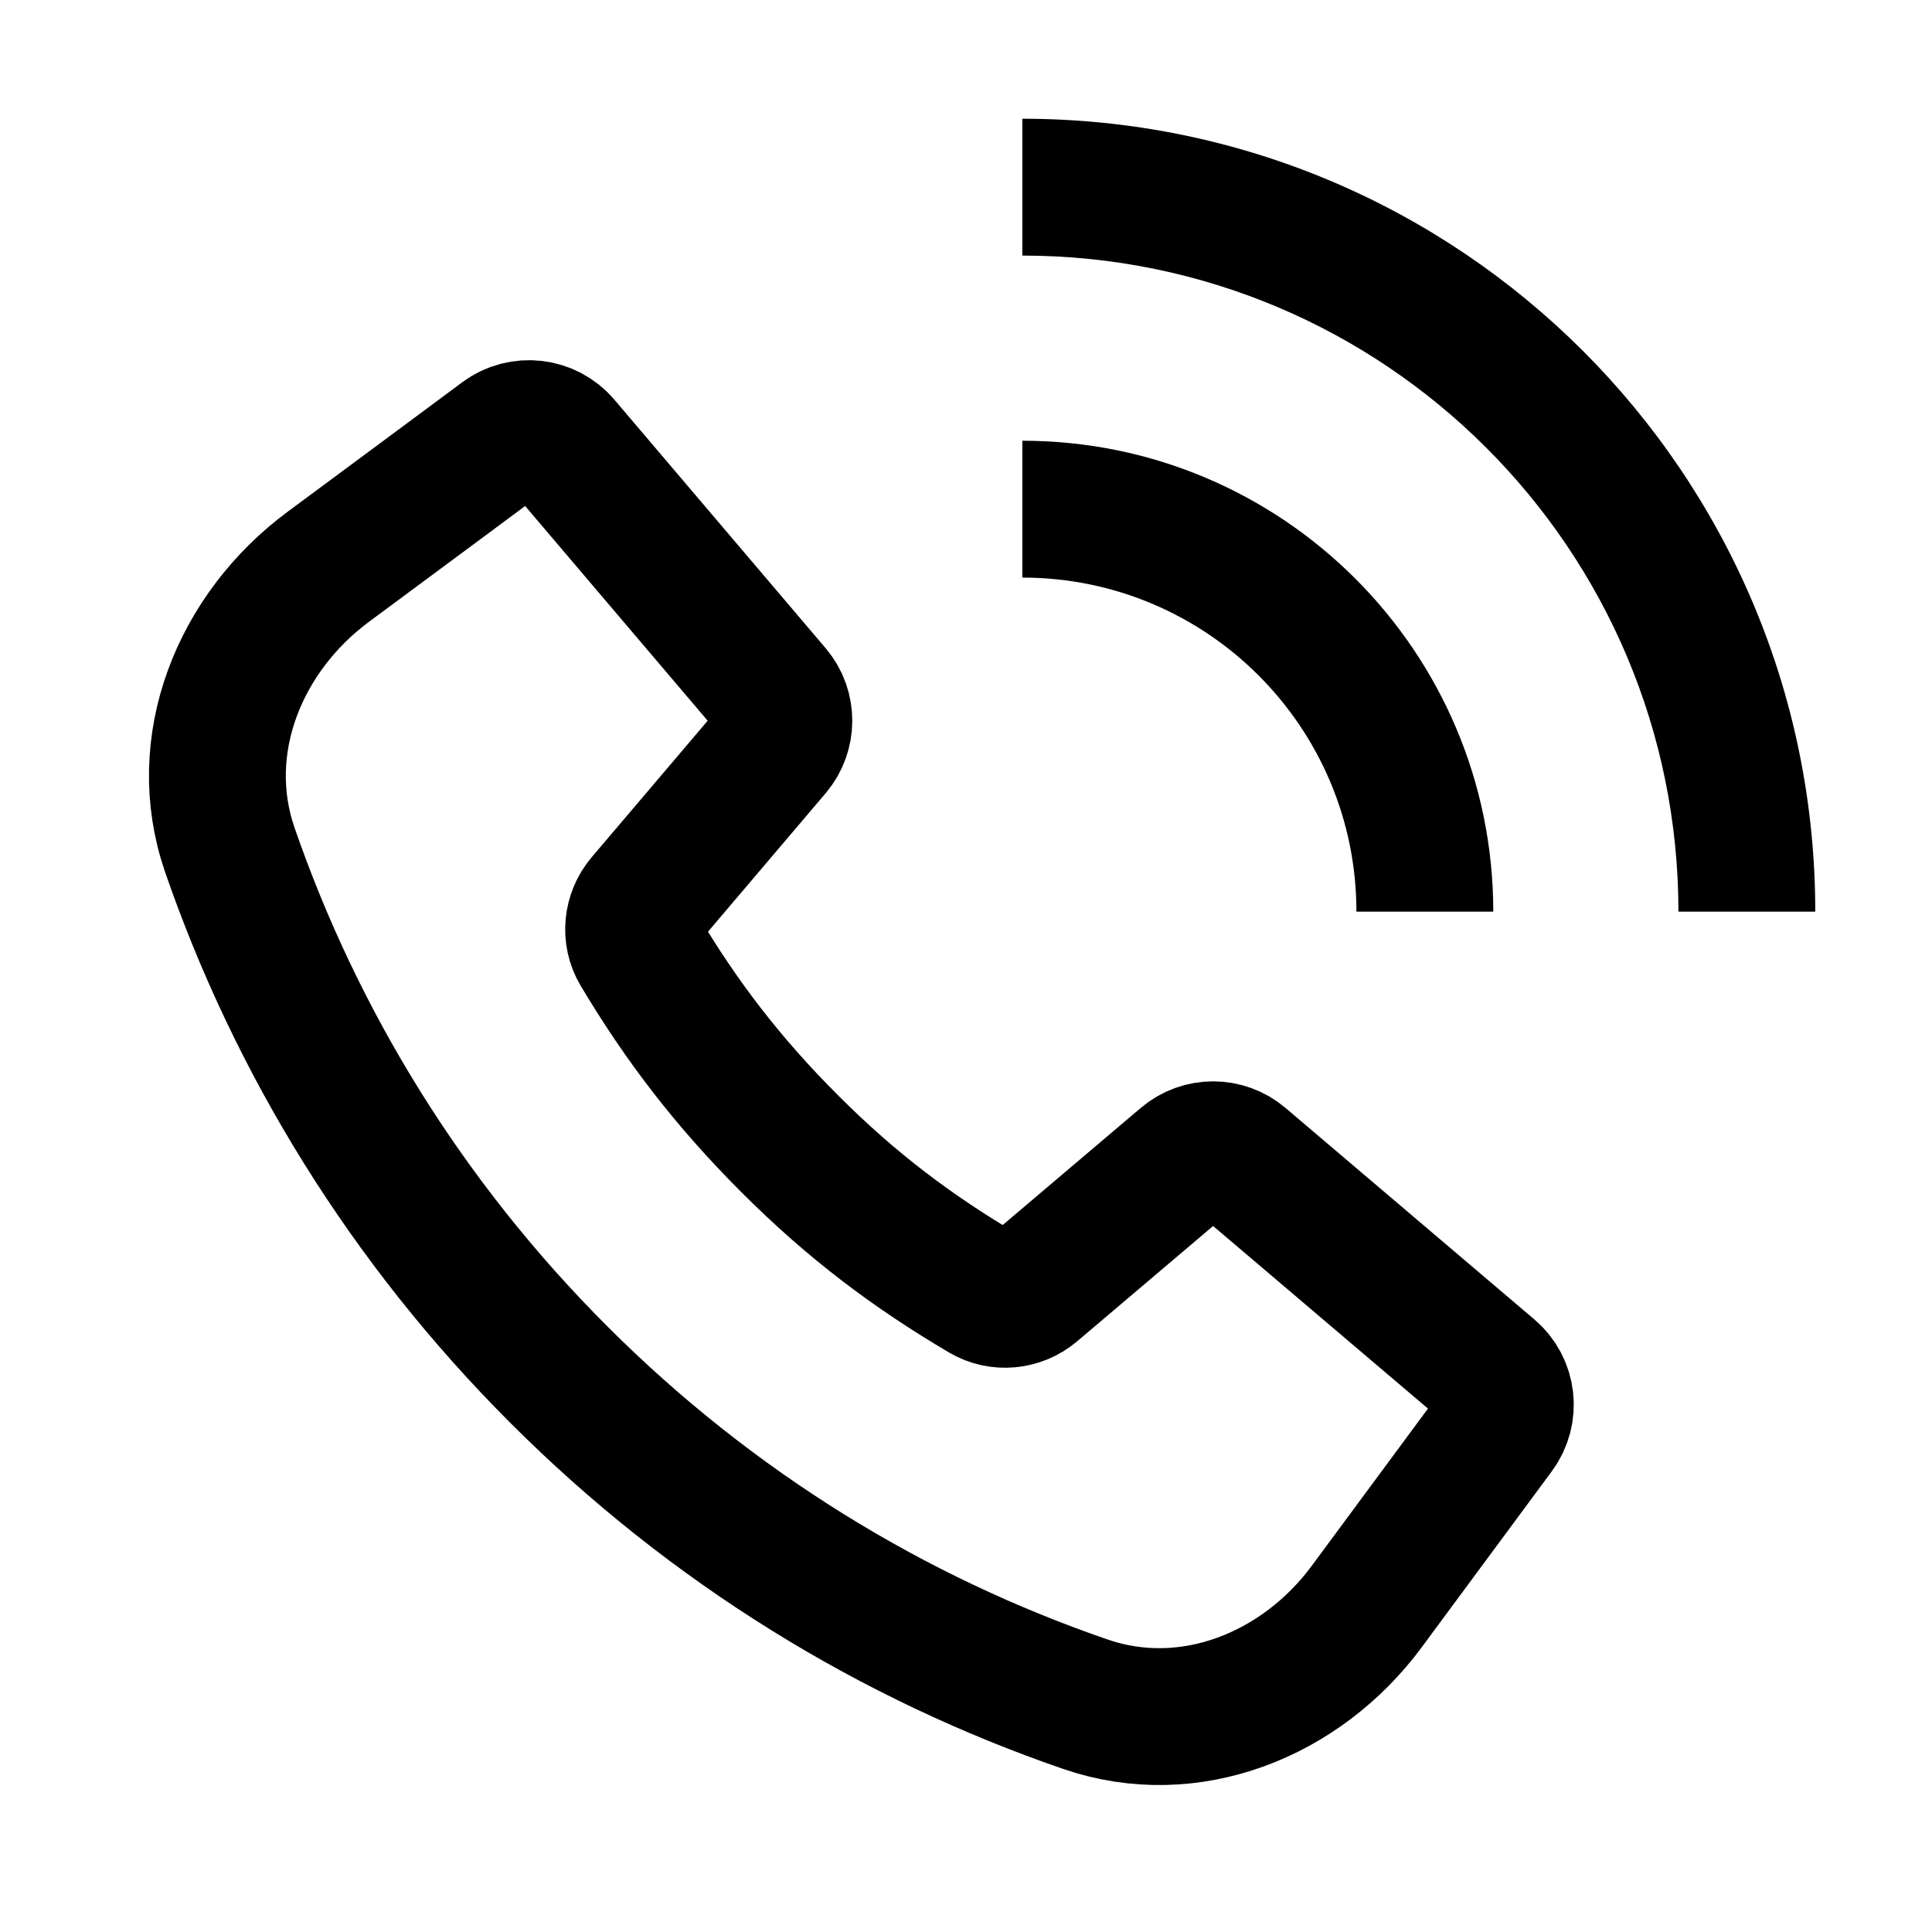 <svg width="24" height="24" viewBox="0 0 24 24" fill="none" xmlns="http://www.w3.org/2000/svg">
<path fill-rule="evenodd" clip-rule="evenodd" d="M22.55 11.325C22.55 5.885 18.14 1.475 12.7 1.475V3.175C17.201 3.175 20.85 6.823 20.85 11.325H22.55Z" fill="#D5E0F2" style="fill:#D5E0F2;fill:color(display-p3 0.835 0.878 0.949);fill-opacity:1;"/>
<path fill-rule="evenodd" clip-rule="evenodd" d="M18.55 11.325C18.55 8.094 15.931 5.475 12.7 5.475V7.175C14.992 7.175 16.85 9.033 16.85 11.325H18.55Z" fill="#D5E0F2" style="fill:#D5E0F2;fill:color(display-p3 0.835 0.878 0.949);fill-opacity:1;"/>
<path d="M2.855 10.558C2.405 9.255 2.975 7.856 4.083 7.037C4.923 6.416 5.767 5.789 6.249 5.431C6.478 5.261 6.799 5.298 6.984 5.515L9.609 8.603C9.78 8.804 9.78 9.101 9.609 9.303L7.999 11.198C7.853 11.37 7.828 11.617 7.944 11.811C8.466 12.686 9.038 13.436 9.811 14.209C10.589 14.987 11.339 15.548 12.219 16.068C12.414 16.183 12.66 16.159 12.832 16.013L14.72 14.412C14.921 14.24 15.218 14.24 15.42 14.412L18.51 17.038C18.726 17.222 18.763 17.542 18.594 17.771L16.978 19.957C16.165 21.057 14.777 21.616 13.485 21.171C11.095 20.349 8.85 18.984 6.943 17.077C5.041 15.176 3.678 12.939 2.855 10.558Z" stroke="#D5E0F2" style="stroke:#D5E0F2;stroke:color(display-p3 0.835 0.878 0.949);stroke-opacity:1;" stroke-width="1.7"/>
</svg>
